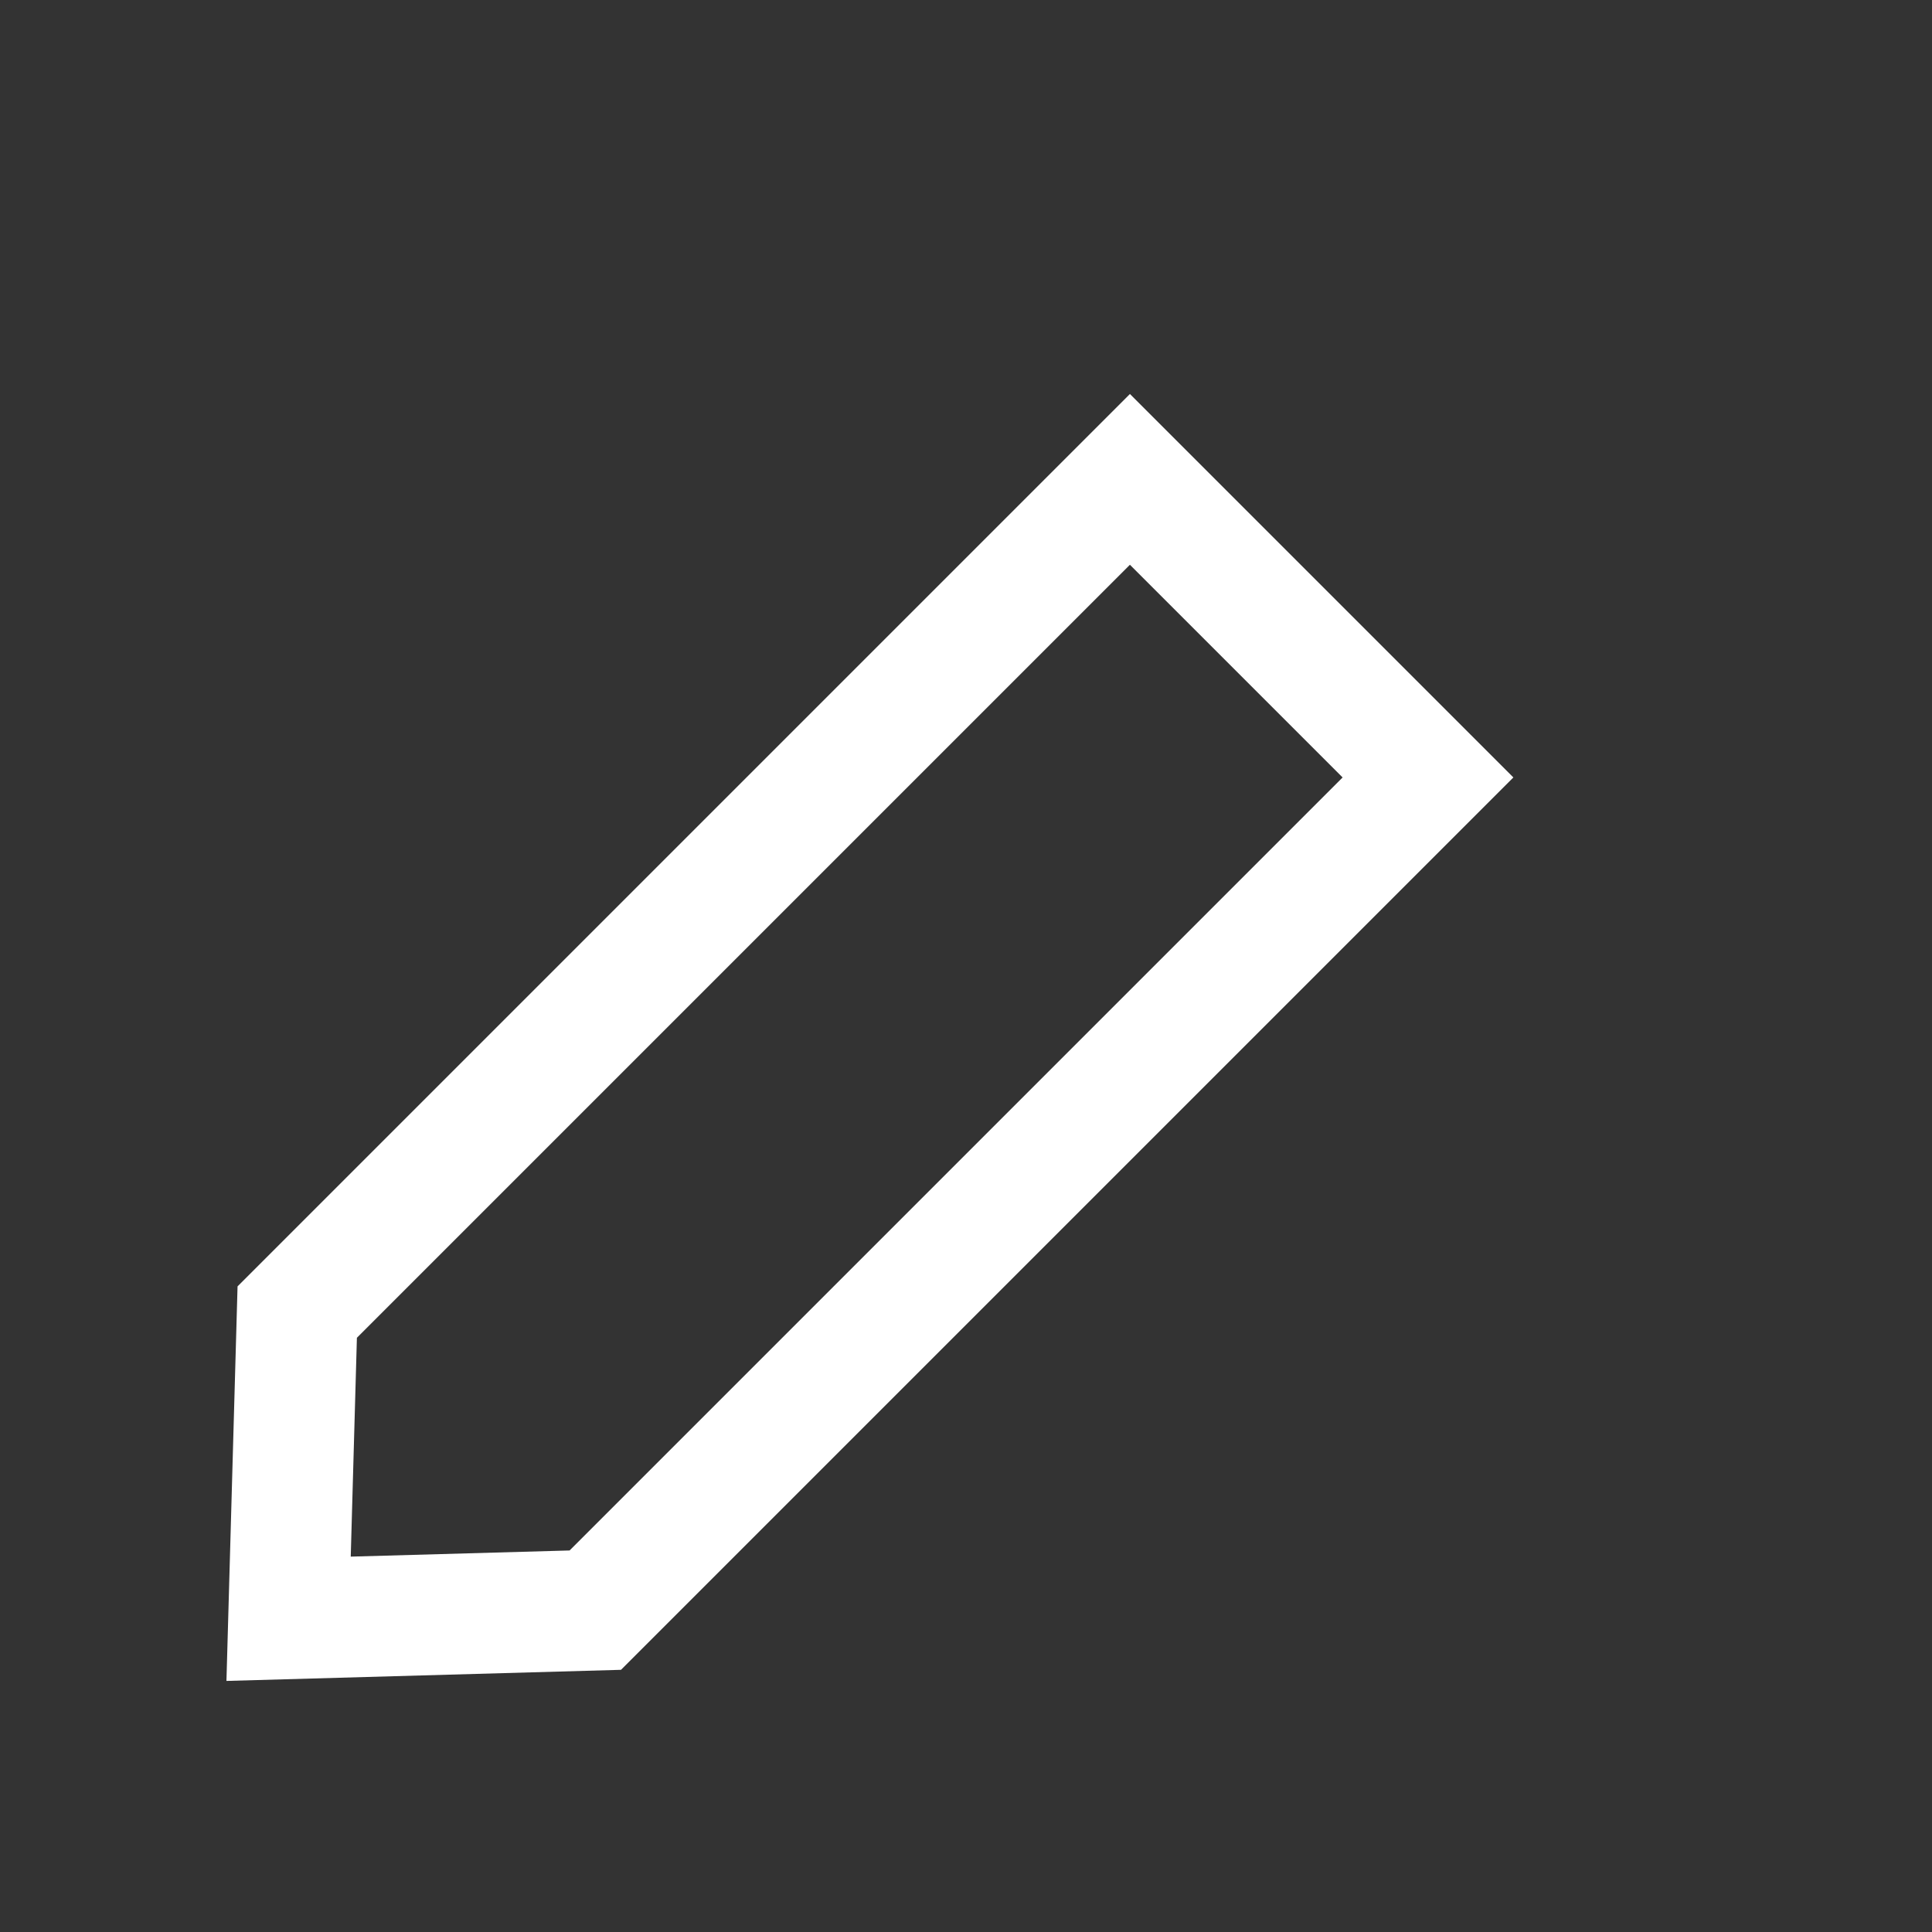 <svg width="32" height="32" viewBox="0 0 32 32" fill="none" xmlns="http://www.w3.org/2000/svg">
<rect x="0" y="0" width="32" height="32" fill="#333333" stroke="none"/>
<path d="M23.652 12.877L18.715 7.94L4.923 21.732L4.78 26.812L9.86 26.669L23.652 12.877Z" stroke="white" stroke-width="2"/>
<mask id="path-2-inside-1_815_2718" fill="white">
<rect width="8.982" height="6.054" rx="1" transform="matrix(-0.707 -0.707 -0.707 0.707 31.02 6.926)"/>
</mask>
<rect width="8.982" height="6.054" rx="1" transform="matrix(-0.707 -0.707 -0.707 0.707 31.02 6.926)" stroke="white" stroke-width="4" mask="url(#path-2-inside-1_815_2718)"/>
</svg>
